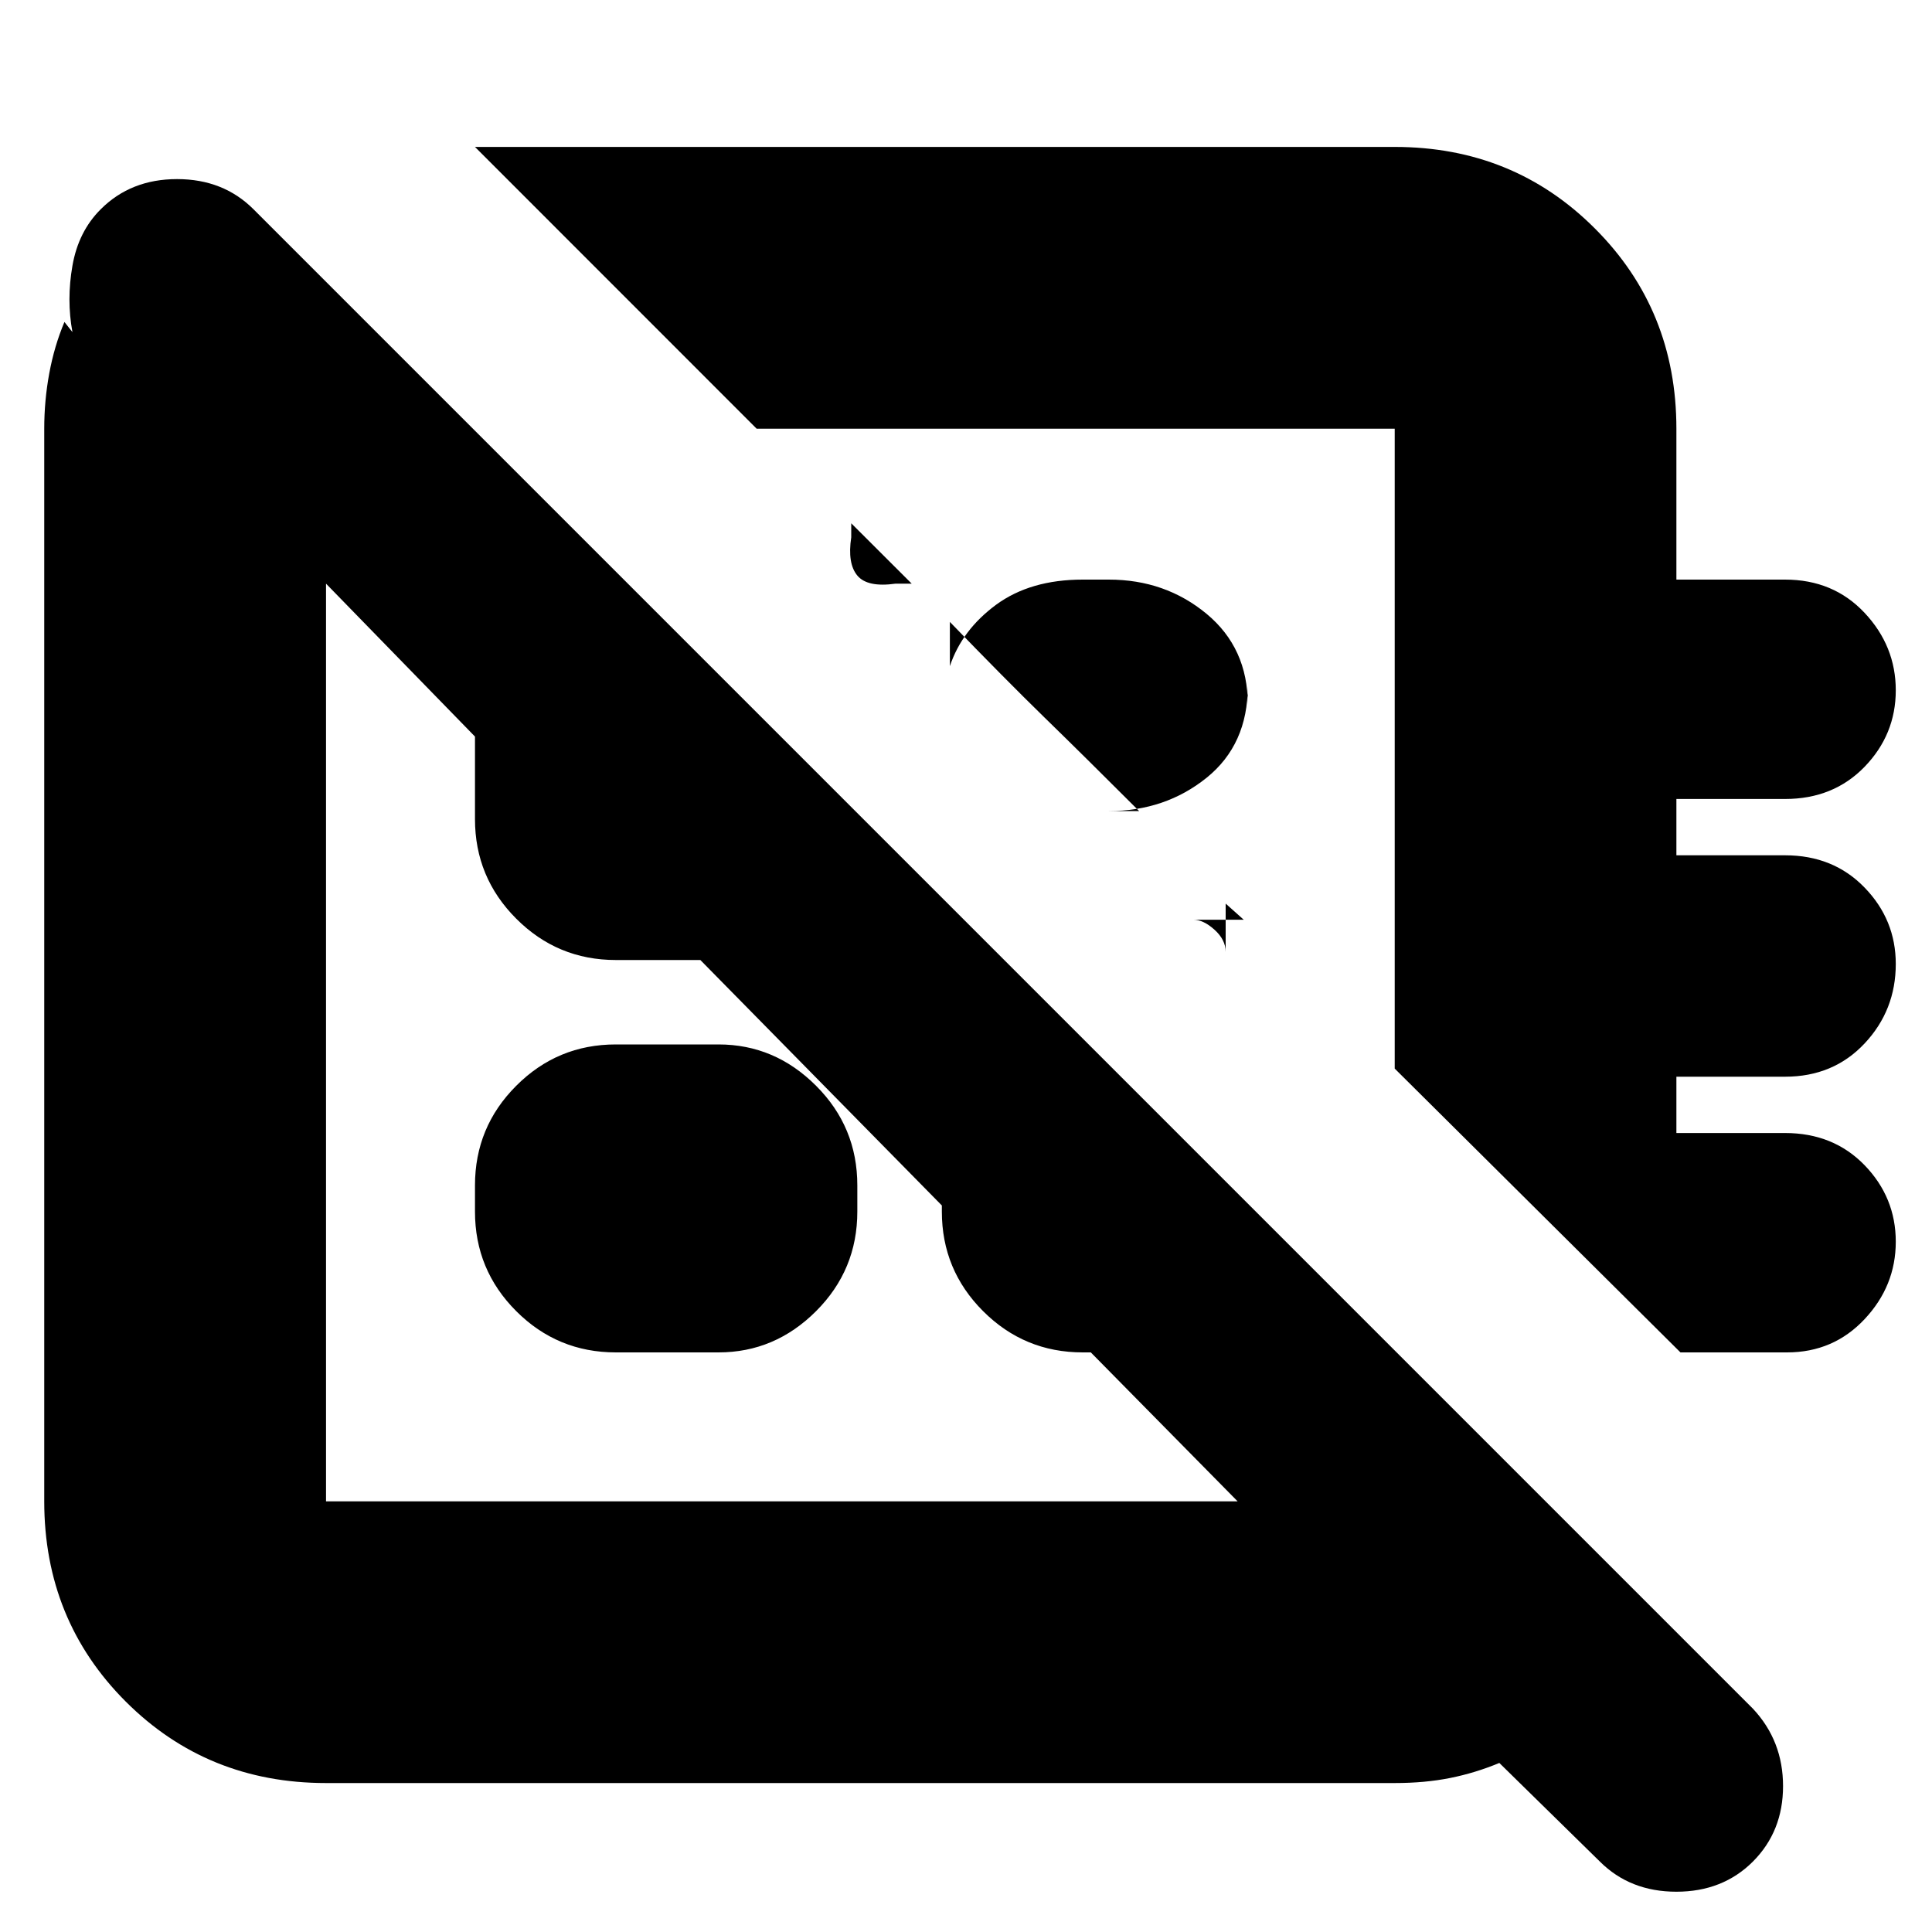 <svg xmlns="http://www.w3.org/2000/svg" height="20" width="20"><path d="M16.562 19.271 15.521 18.25Q15.271 18.354 15.01 18.406Q14.75 18.458 14.438 18.458H3.375Q2.146 18.458 1.302 17.615Q0.458 16.771 0.458 15.542V4.438Q0.458 4.146 0.51 3.865Q0.562 3.583 0.667 3.333L0.75 3.438Q0.688 3.104 0.75 2.75Q0.812 2.396 1.042 2.167Q1.354 1.854 1.833 1.854Q2.312 1.854 2.625 2.167L18.146 17.688Q18.458 18.021 18.458 18.49Q18.458 18.958 18.146 19.271Q17.833 19.583 17.354 19.583Q16.875 19.583 16.562 19.271ZM19.625 12.854Q19.625 13.312 19.302 13.656Q18.979 14 18.5 14H17.396L14.438 11.062V4.438Q14.438 4.438 14.438 4.438Q14.438 4.438 14.438 4.438H7.833L4.917 1.521H14.438Q15.667 1.521 16.51 2.365Q17.354 3.208 17.354 4.438V6H18.479Q18.979 6 19.302 6.344Q19.625 6.688 19.625 7.146Q19.625 7.604 19.302 7.938Q18.979 8.271 18.479 8.271H17.354V8.854H18.479Q18.979 8.854 19.302 9.188Q19.625 9.521 19.625 9.979Q19.625 10.458 19.302 10.802Q18.979 11.146 18.479 11.146H17.354V11.729H18.479Q18.979 11.729 19.302 12.062Q19.625 12.396 19.625 12.854ZM8.812 5.417 9.438 6.042H9.271Q8.979 6.083 8.875 5.958Q8.771 5.833 8.812 5.562ZM11.792 8.396Q11.229 7.833 10.812 7.427Q10.396 7.021 9.833 6.438V6.896Q9.958 6.521 10.312 6.26Q10.667 6 11.208 6H11.479Q12.062 6 12.49 6.354Q12.917 6.708 12.917 7.292V7.104Q12.917 7.708 12.49 8.052Q12.062 8.396 11.479 8.396ZM12.688 9.354 12.875 9.521H12.354Q12.458 9.521 12.573 9.625Q12.688 9.729 12.688 9.854ZM11.188 7.792Q11.188 7.792 11.188 7.792Q11.188 7.792 11.188 7.792ZM8.083 10.792Q8.083 10.792 8.083 10.792Q8.083 10.792 8.083 10.792Q8.083 10.792 8.083 10.792Q8.083 10.792 8.083 10.792Q8.083 10.792 8.083 10.792Q8.083 10.792 8.083 10.792ZM6.375 14Q5.771 14 5.344 13.573Q4.917 13.146 4.917 12.542V12.271Q4.917 11.667 5.344 11.24Q5.771 10.812 6.375 10.812H7.438Q8.021 10.812 8.448 11.24Q8.875 11.667 8.875 12.271V12.542Q8.875 13.146 8.448 13.573Q8.021 14 7.438 14ZM3.375 15.542H12.812Q12.812 15.542 12.812 15.542Q12.812 15.542 12.812 15.542L11.292 14Q11.292 14 11.292 14Q11.292 14 11.292 14H11.208Q10.604 14 10.177 13.573Q9.75 13.146 9.75 12.542V12.479L7.25 9.938Q7.25 9.938 7.25 9.938Q7.25 9.938 7.25 9.938H6.375Q5.771 9.938 5.344 9.51Q4.917 9.083 4.917 8.479V7.625Q4.917 7.625 4.917 7.625Q4.917 7.625 4.917 7.625L3.375 6.042Q3.375 6.042 3.375 6.042Q3.375 6.042 3.375 6.042V15.542Q3.375 15.542 3.375 15.542Q3.375 15.542 3.375 15.542Z"/></svg>